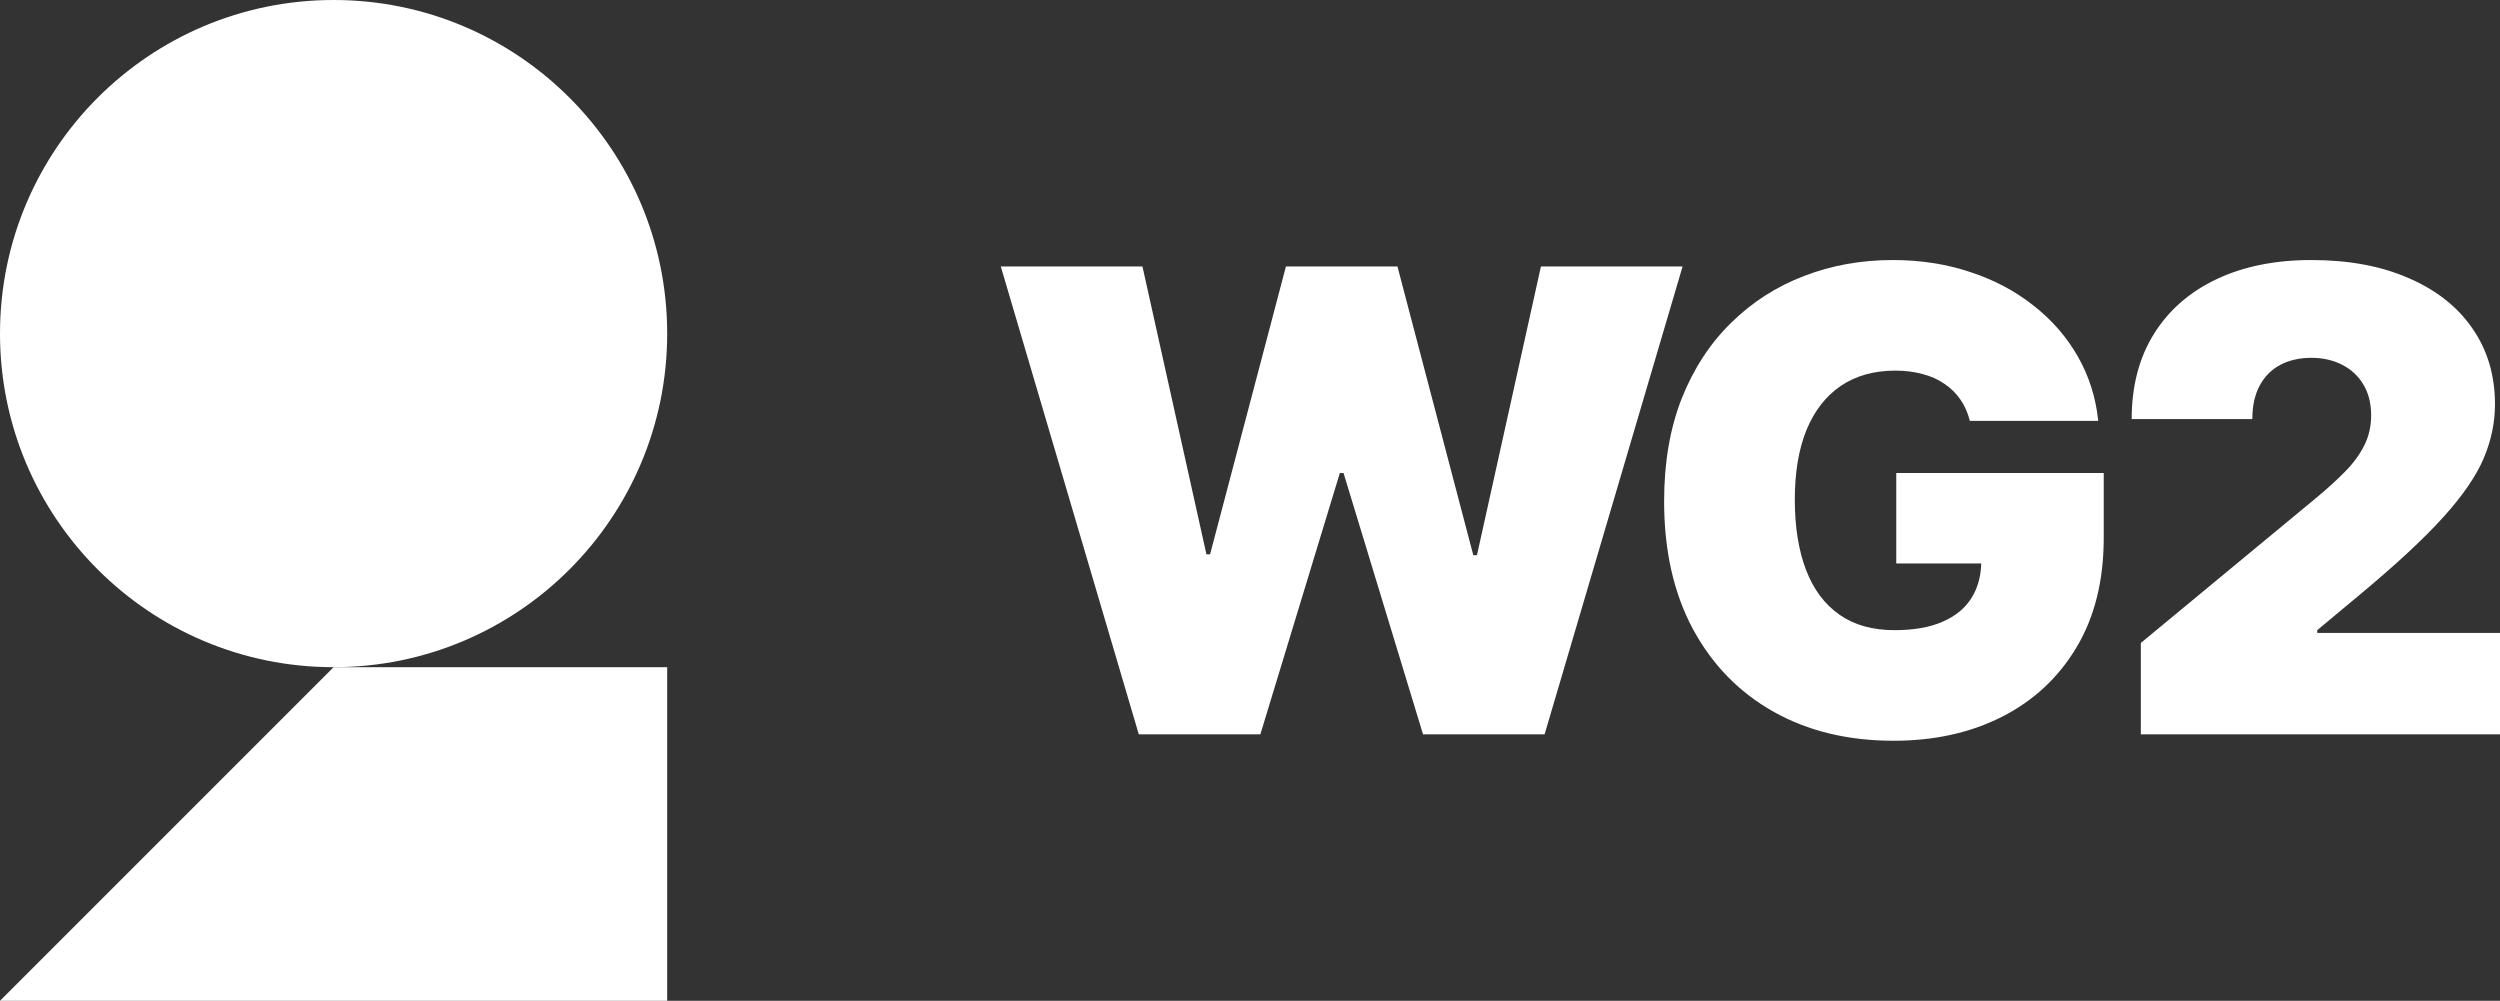 <svg xmlns="http://www.w3.org/2000/svg" fill="none" viewBox="80 80 599.53 240">
<rect x="80" y="80" width="599.53" height="240" fill="#333333" stroke="none"/>
<circle cx="160" cy="160" r="80" fill="white"/>
<path d="M160 240H240V320H80L160 240Z" fill="white"/>
<path d="M353.096 256.106L320 143.894H353.973L369.315 212.931H370.192L388.384 143.894H415.124L433.316 213.15H434.192L449.535 143.894H483.508L450.412 256.106H421.261L402.192 193.425H401.315L382.247 256.106H353.096Z" fill="white"/>
<path d="M552.39 180.933C551.915 178.997 551.166 177.298 550.144 175.837C549.121 174.34 547.842 173.08 546.308 172.057C544.81 170.997 543.057 170.212 541.048 169.701C539.075 169.153 536.901 168.879 534.527 168.879C529.413 168.879 525.048 170.103 521.431 172.55C517.851 174.997 515.111 178.522 513.212 183.125C511.349 187.727 510.417 193.279 510.417 199.781C510.417 206.356 511.312 211.981 513.102 216.657C514.892 221.332 517.559 224.912 521.102 227.396C524.646 229.879 529.048 231.121 534.308 231.121C538.947 231.121 542.801 230.446 545.87 229.094C548.975 227.743 551.294 225.825 552.828 223.341C554.363 220.857 555.13 217.935 555.13 214.574L560.39 215.122H534.746V193.425H584.5V208.986C584.5 219.213 582.326 227.962 577.979 235.231C573.669 242.463 567.714 248.015 560.116 251.887C552.554 255.722 543.879 257.64 534.089 257.64C523.166 257.64 513.577 255.321 505.321 250.682C497.066 246.043 490.618 239.431 485.979 230.847C481.376 222.263 479.075 212.054 479.075 200.219C479.075 190.941 480.481 182.723 483.294 175.563C486.143 168.404 490.088 162.359 495.13 157.428C500.171 152.46 505.997 148.716 512.609 146.195C519.221 143.639 526.308 142.36 533.869 142.36C540.518 142.36 546.691 143.31 552.39 145.209C558.125 147.072 563.185 149.739 567.568 153.209C571.988 156.642 575.55 160.715 578.253 165.427C580.956 170.139 582.6 175.308 583.185 180.933H552.39Z" fill="white"/>
<path d="M593.395 256.106V234.19L635.258 199.562C638.035 197.261 640.409 195.105 642.382 193.096C644.391 191.051 645.925 188.951 646.984 186.796C648.08 184.64 648.628 182.248 648.628 179.618C648.628 176.732 648.007 174.267 646.765 172.221C645.56 170.176 643.879 168.605 641.724 167.509C639.569 166.377 637.085 165.811 634.272 165.811C631.459 165.811 628.975 166.377 626.82 167.509C624.701 168.641 623.057 170.303 621.888 172.495C620.719 174.687 620.135 177.353 620.135 180.495H591.203C591.203 172.605 592.975 165.811 596.518 160.112C600.062 154.414 605.066 150.031 611.532 146.963C617.998 143.894 625.578 142.36 634.272 142.36C643.258 142.36 651.039 143.803 657.615 146.689C664.227 149.538 669.322 153.556 672.902 158.743C676.519 163.929 678.327 170.011 678.327 176.988C678.327 181.298 677.432 185.59 675.642 189.864C673.852 194.101 670.638 198.795 665.998 203.945C661.359 209.095 654.765 215.232 646.217 222.355L635.697 231.121V231.779H679.533V256.106H593.395Z" fill="white"/>
</svg>